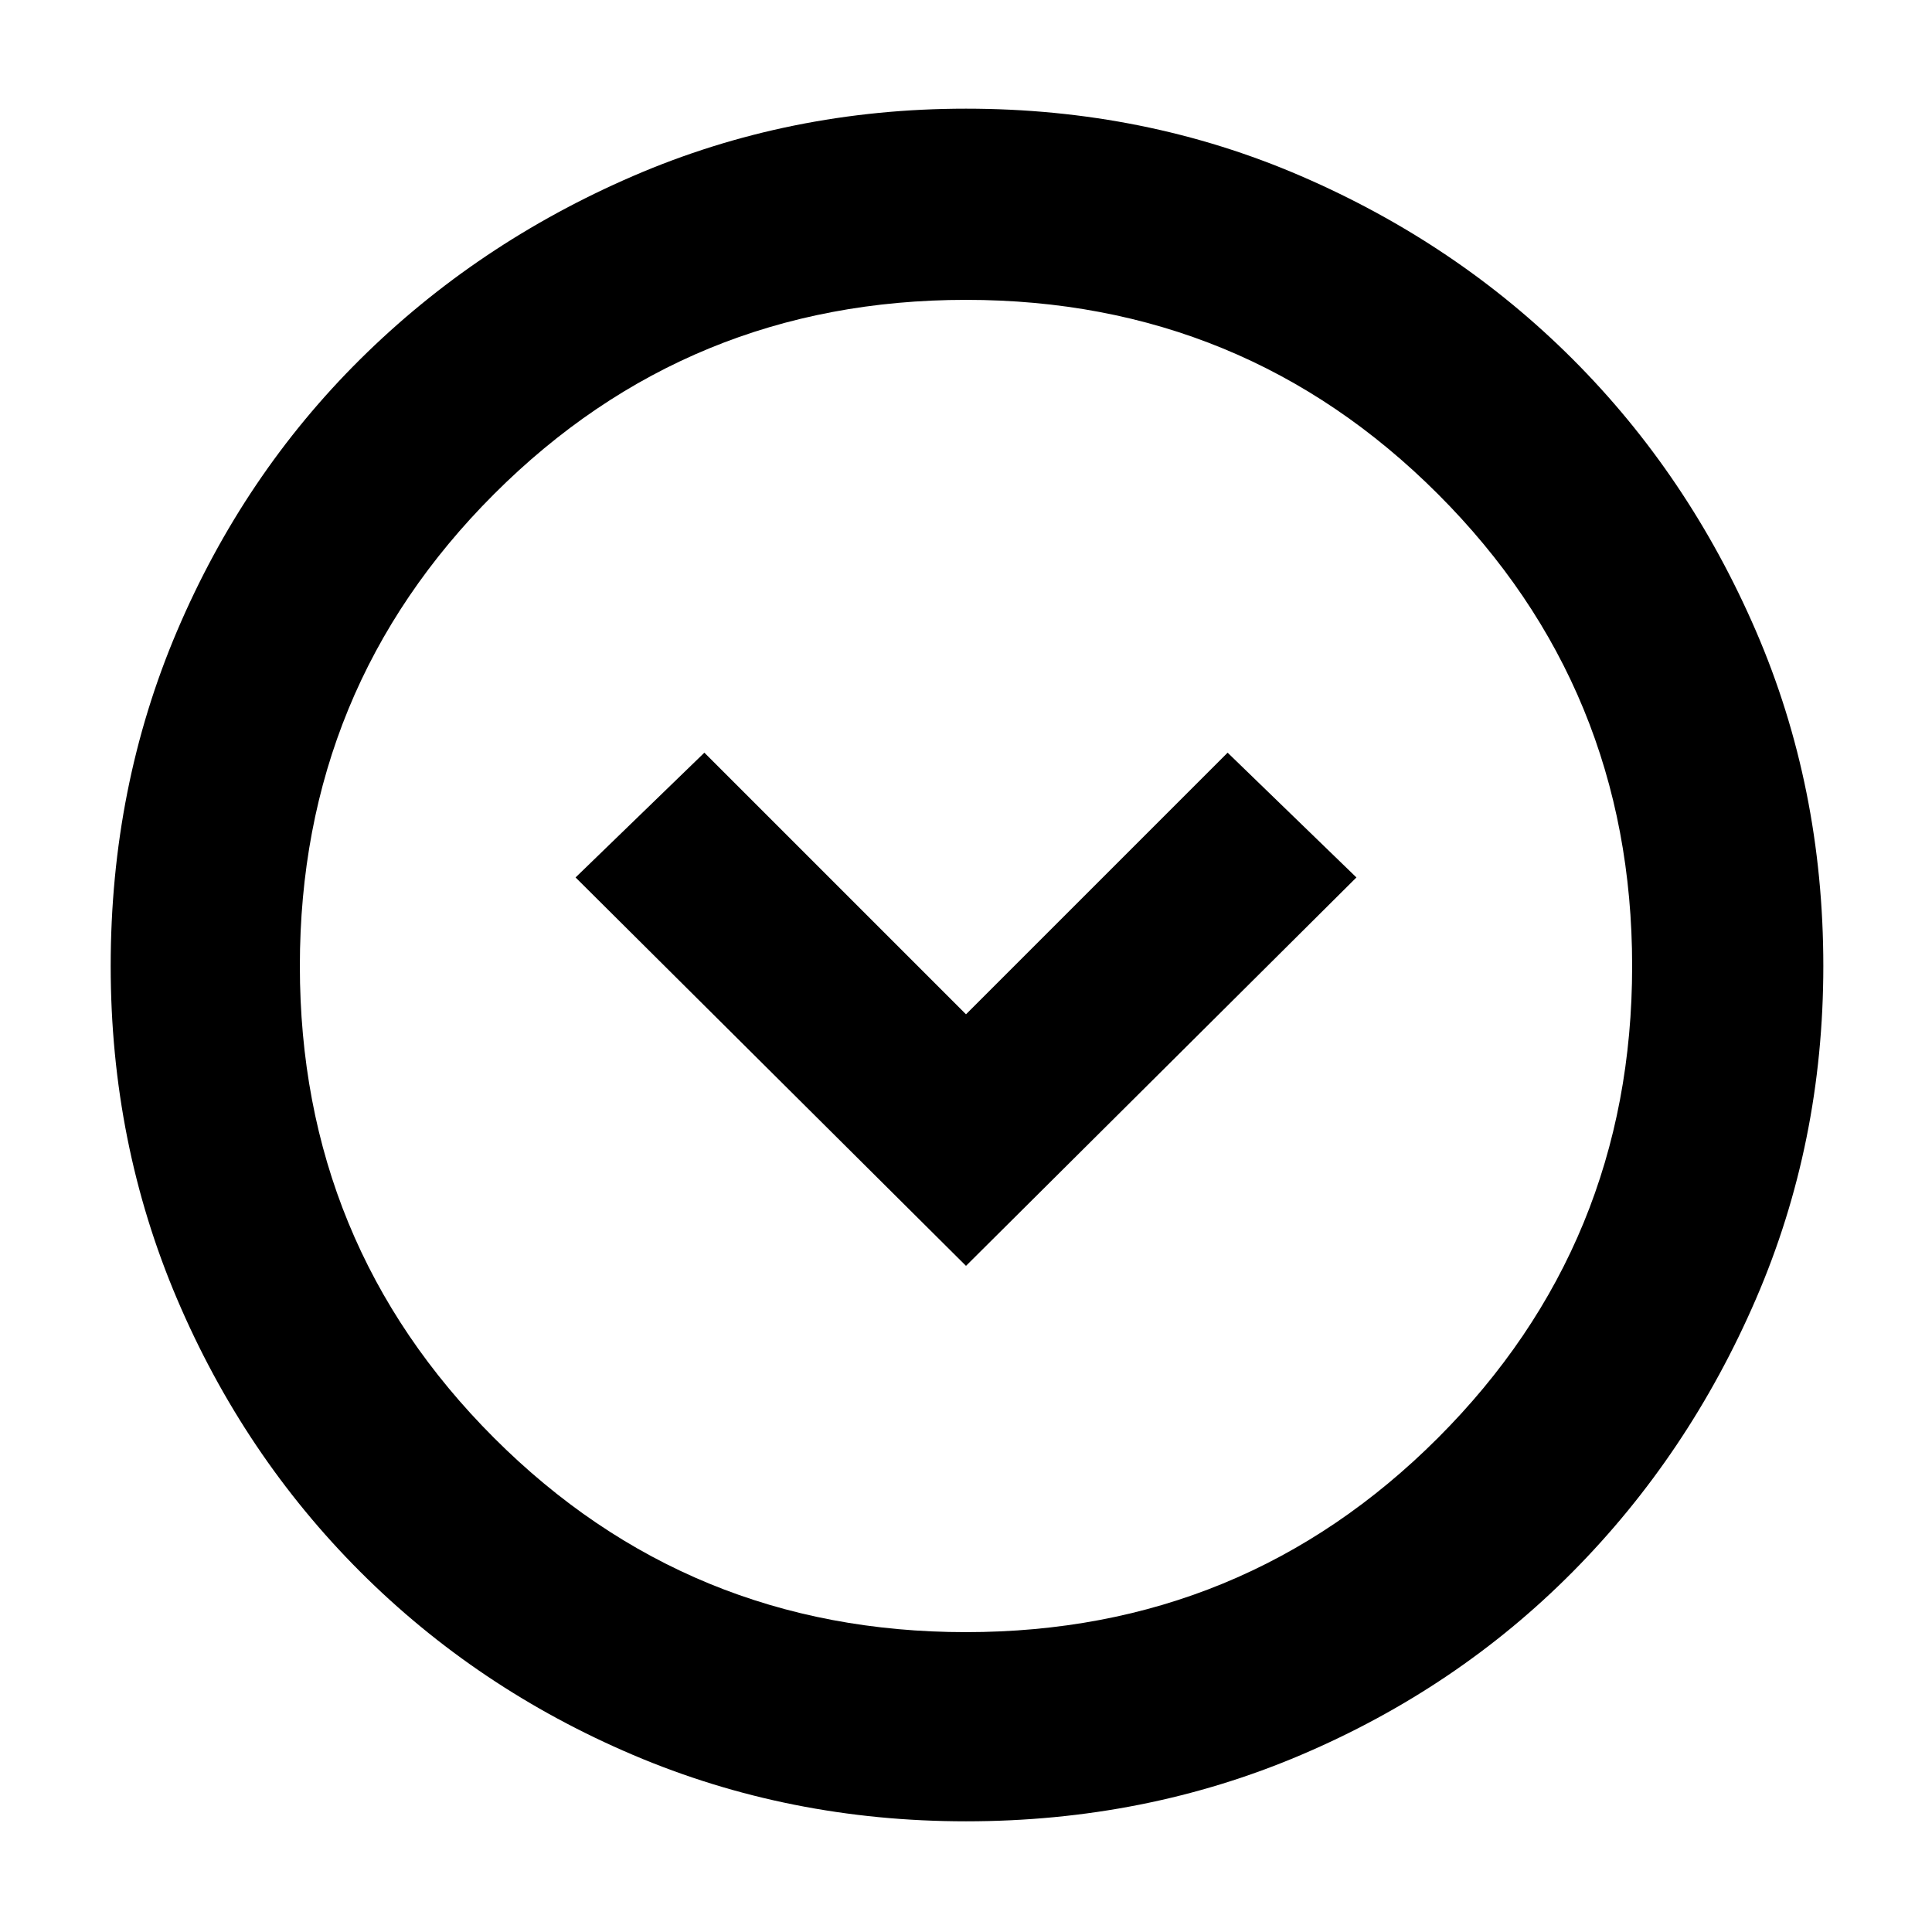 <svg xmlns="http://www.w3.org/2000/svg" width="48" height="48"><path d="m24 31.45 9.7-9.65-3.2-3.1-6.5 6.5-6.5-6.5-3.2 3.1zm0 13.8q-4.4 0-8.275-1.65T8.95 39.05q-2.9-2.9-4.55-6.775Q2.75 28.4 2.75 24q0-4.45 1.65-8.325 1.65-3.875 4.55-6.75t6.775-4.55Q19.6 2.7 24 2.7q4.45 0 8.325 1.675 3.875 1.675 6.75 4.55t4.55 6.75Q45.3 19.55 45.3 24q0 4.4-1.675 8.275t-4.55 6.775q-2.875 2.9-6.75 4.55T24 45.25zm0-4.7q6.9 0 11.725-4.825Q40.55 30.9 40.55 24q0-6.9-4.825-11.725Q30.9 7.45 24 7.45q-6.9 0-11.725 4.825Q7.45 17.1 7.45 24q0 6.9 4.825 11.725Q17.1 40.55 24 40.55zM24 24z"/></svg>
